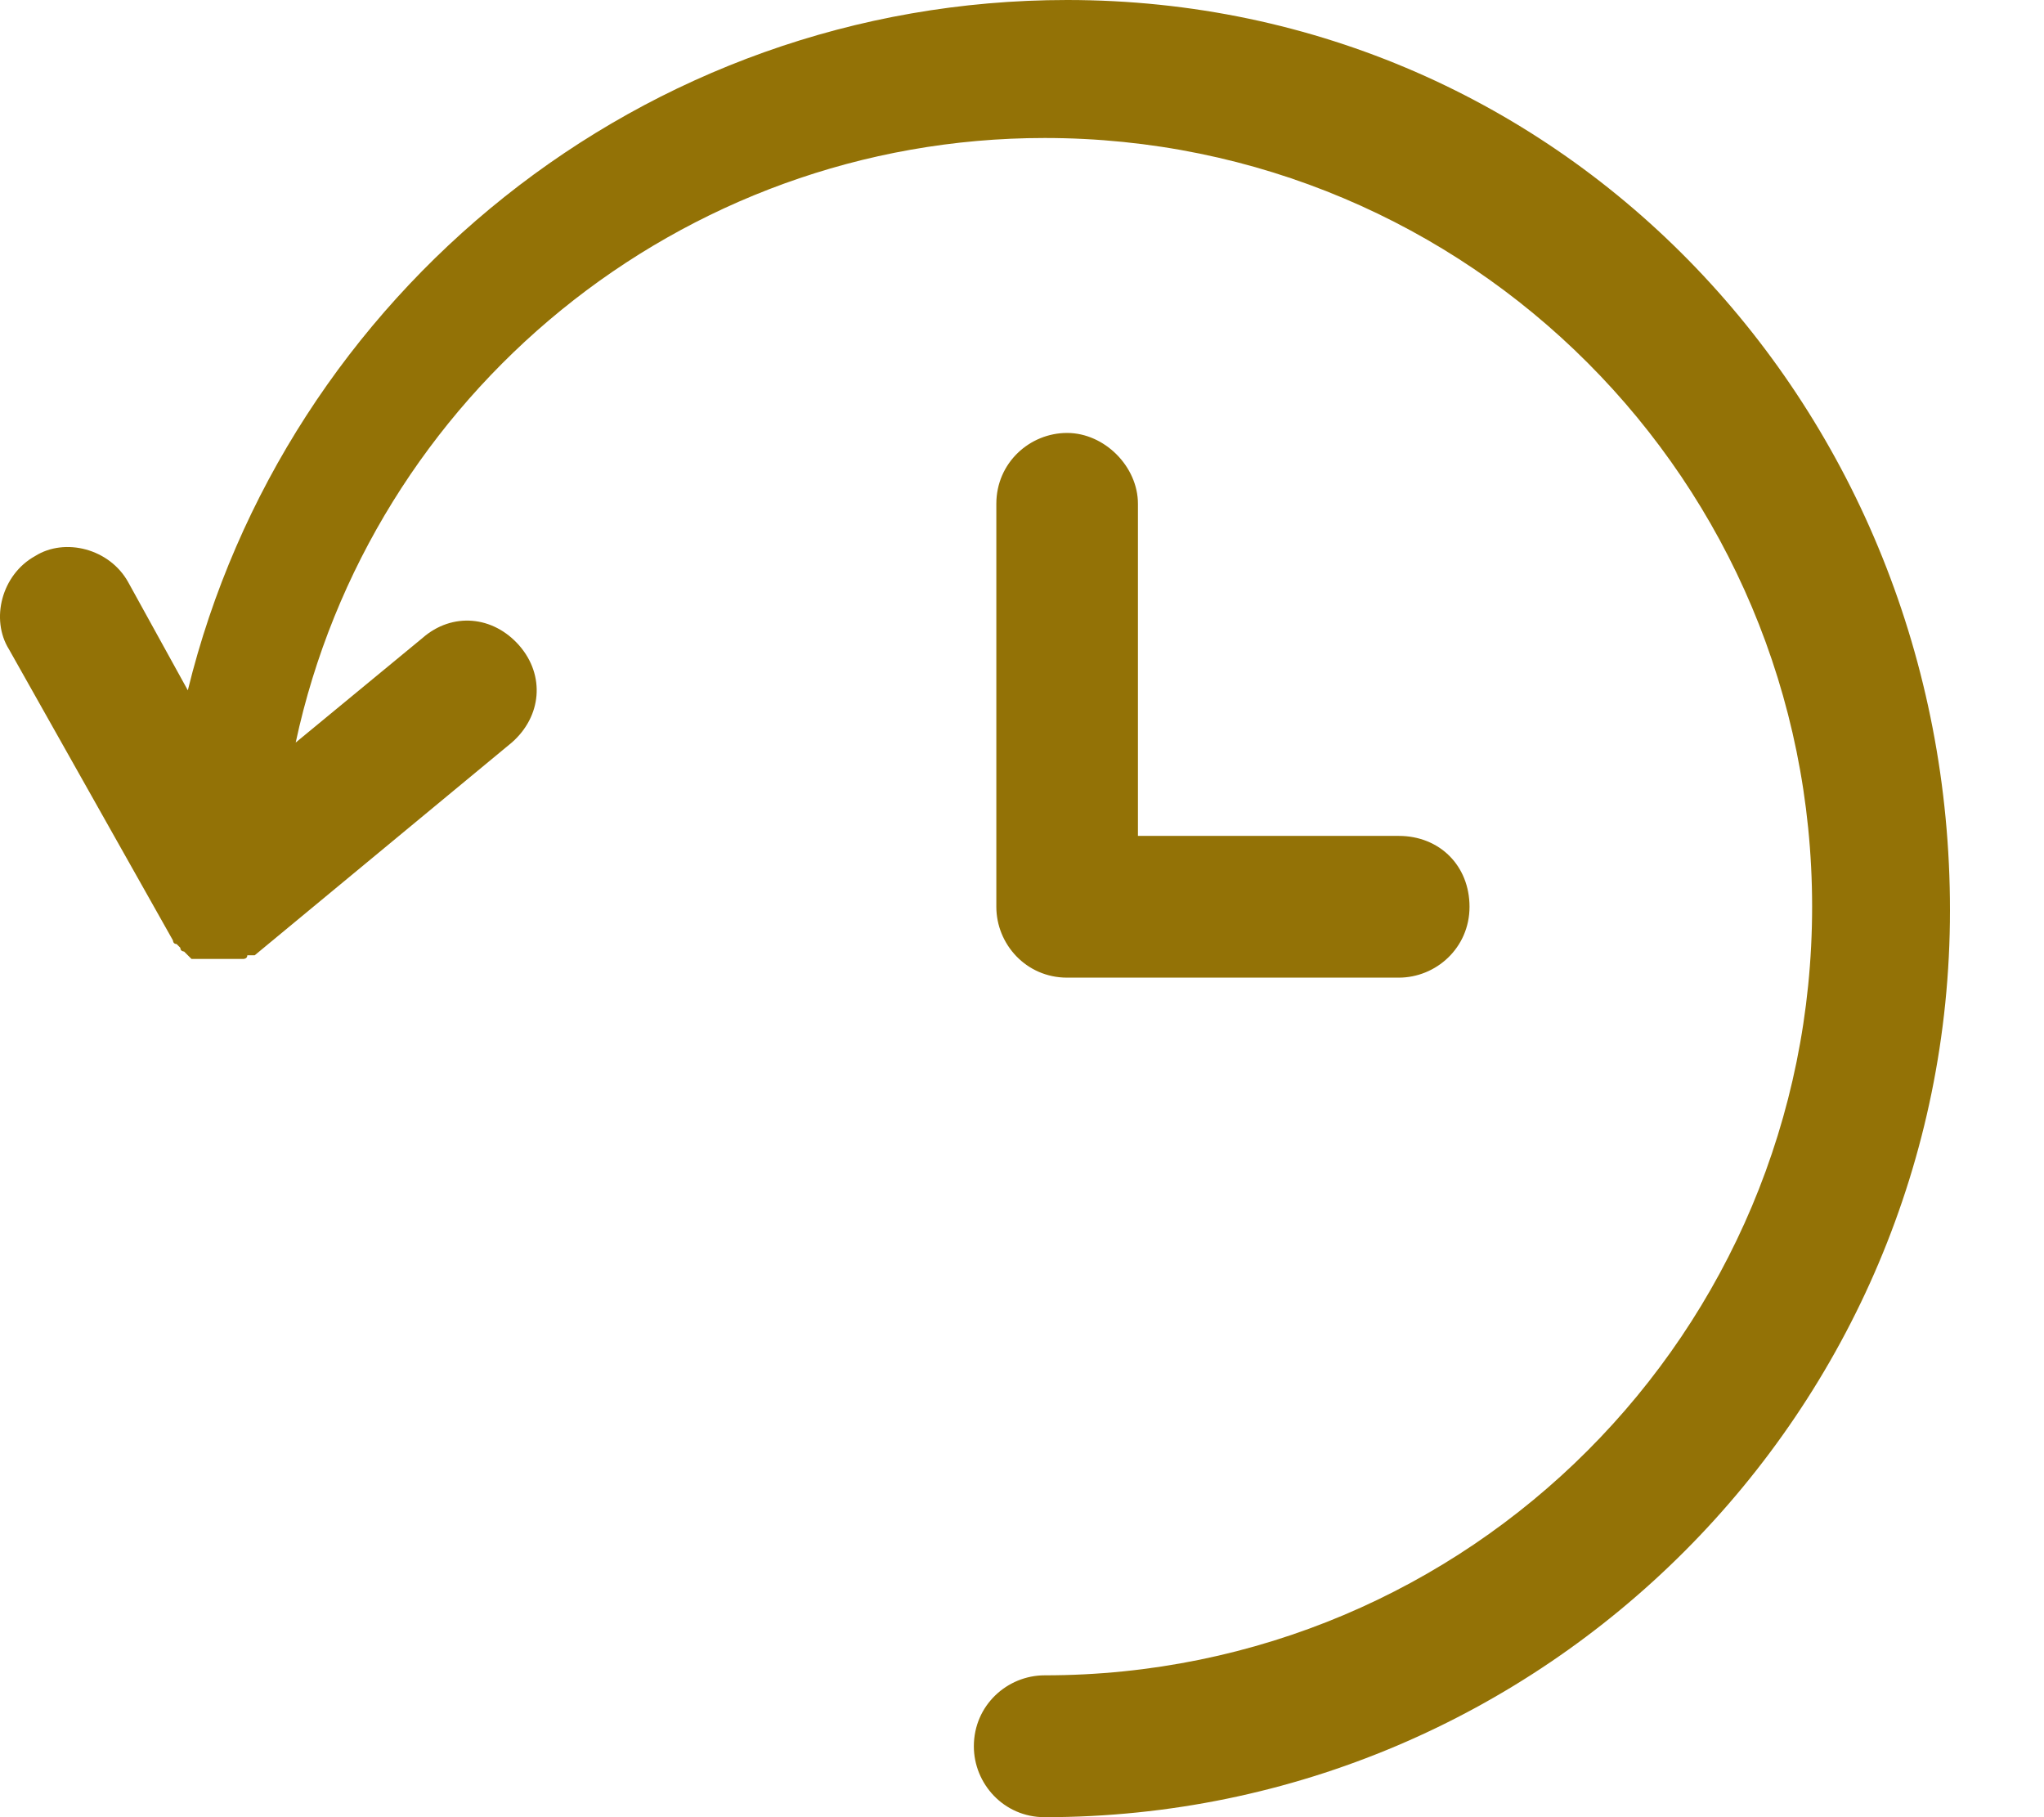 <svg width="18" height="16" viewBox="0 0 18 16" fill="none" xmlns="http://www.w3.org/2000/svg">
<path d="M9.397 0C5.657 0 2.507 2.596 1.654 6.078L1.129 5.126C0.965 4.83 0.571 4.731 0.309 4.896C0.013 5.06 -0.085 5.454 0.079 5.717L1.523 8.28C1.523 8.28 1.523 8.312 1.555 8.312L1.588 8.345C1.588 8.378 1.621 8.378 1.621 8.378L1.686 8.443H1.719H1.752H1.784H1.817H1.85H1.916H1.981H2.014H2.047H2.079H2.112H2.145C2.145 8.443 2.178 8.443 2.178 8.411H2.21H2.243L4.507 6.538C4.77 6.308 4.802 5.947 4.573 5.684C4.343 5.421 3.982 5.388 3.72 5.618L2.604 6.538C3.26 3.482 5.984 1.215 9.199 1.215C12.94 1.215 15.958 4.238 15.958 7.983C15.958 11.729 12.94 14.751 9.199 14.751C8.871 14.751 8.576 15.014 8.576 15.376C8.576 15.704 8.838 16 9.199 16C13.596 16 17.172 12.419 17.172 8.016C17.174 3.614 13.794 0 9.397 0L9.397 0Z" fill="#937206"/>
<path d="M9.397 3.812C9.069 3.812 8.774 4.074 8.774 4.436V7.984C8.774 8.313 9.036 8.608 9.397 8.608H12.318C12.646 8.608 12.941 8.346 12.941 7.984C12.941 7.623 12.678 7.36 12.318 7.36H10.021V4.436C10.021 4.107 9.726 3.812 9.397 3.812V3.812Z" fill="#937206"/>
</svg>
